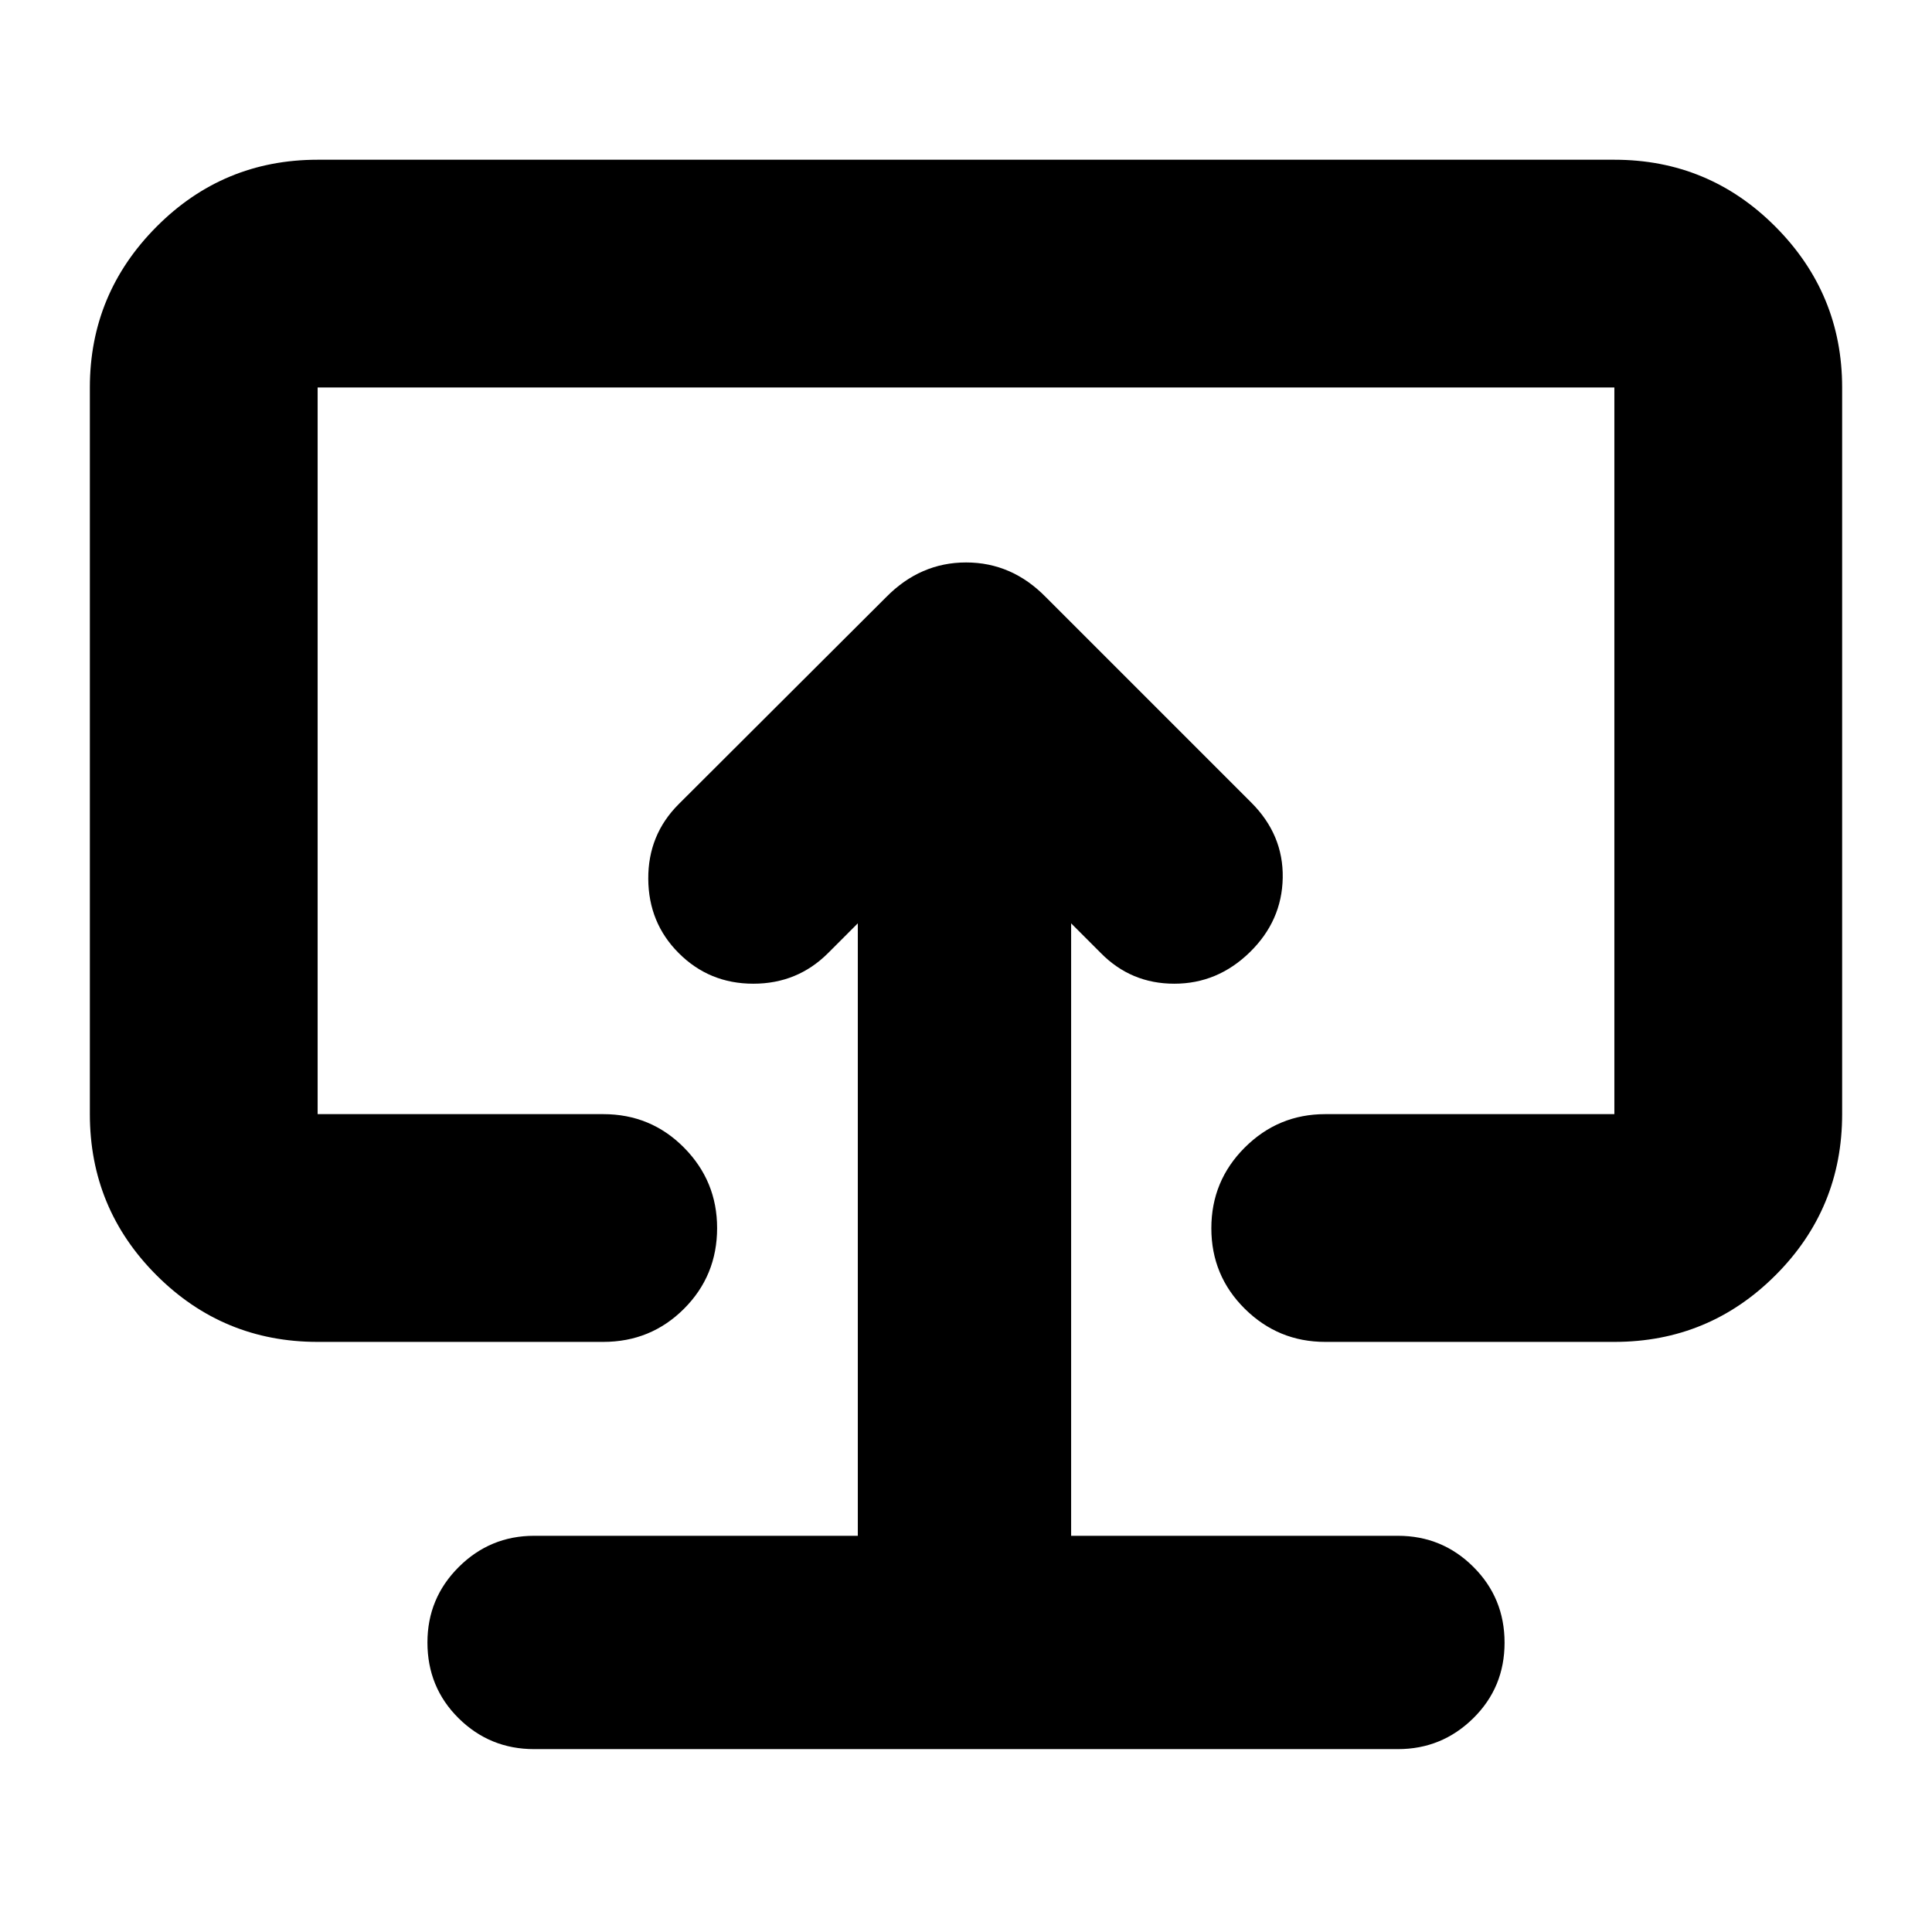 <svg xmlns="http://www.w3.org/2000/svg" height="24" viewBox="0 -960 960 960" width="24"><path d="M426.24-196.87H265.39q-21.86 0-37.43 15.5t-15.57 37.5q0 22.34 15.5 37.67 15.5 15.33 37.5 15.33h429.22q21.86 0 37.43-15.33t15.57-37.55q0-22.22-15.5-37.67-15.5-15.45-37.5-15.45H532.24V-501.2L547-486.43q15 15.23 36.5 15.23t37.5-15.62q16-15.61 16.38-37 .38-21.38-15.62-37.38L519.63-663.33q-16.86-17.19-39.58-17.19t-39.68 17.19l-103.13 102.9Q322-545.2 322.12-523.32q.12 21.89 15.12 36.89 15.19 15.23 37.09 15.23 21.91 0 37.15-15.23l14.76-14.77v304.33ZM480-482.04ZM157.83-293.22q-46.93 0-80.06-33.12-33.12-33.12-33.12-80.05v-361.07q0-46.59 33.12-79.88 33.13-33.29 80.06-33.29h644.34q46.93 0 80.06 33.29 33.12 33.29 33.12 79.88v361.07q0 46.93-33.12 80.05-33.13 33.12-80.06 33.12H658.5q-23.34 0-39.96-16.45-16.63-16.46-16.63-40.01 0-23.56 16.63-40.14 16.62-16.57 39.96-16.57h143.67v-361.07H157.83v361.07h141.91q23.67 0 40.13 16.62 16.46 16.63 16.46 39.97 0 23.67-16.46 40.13-16.46 16.45-40.13 16.45H157.83Z"/></svg>